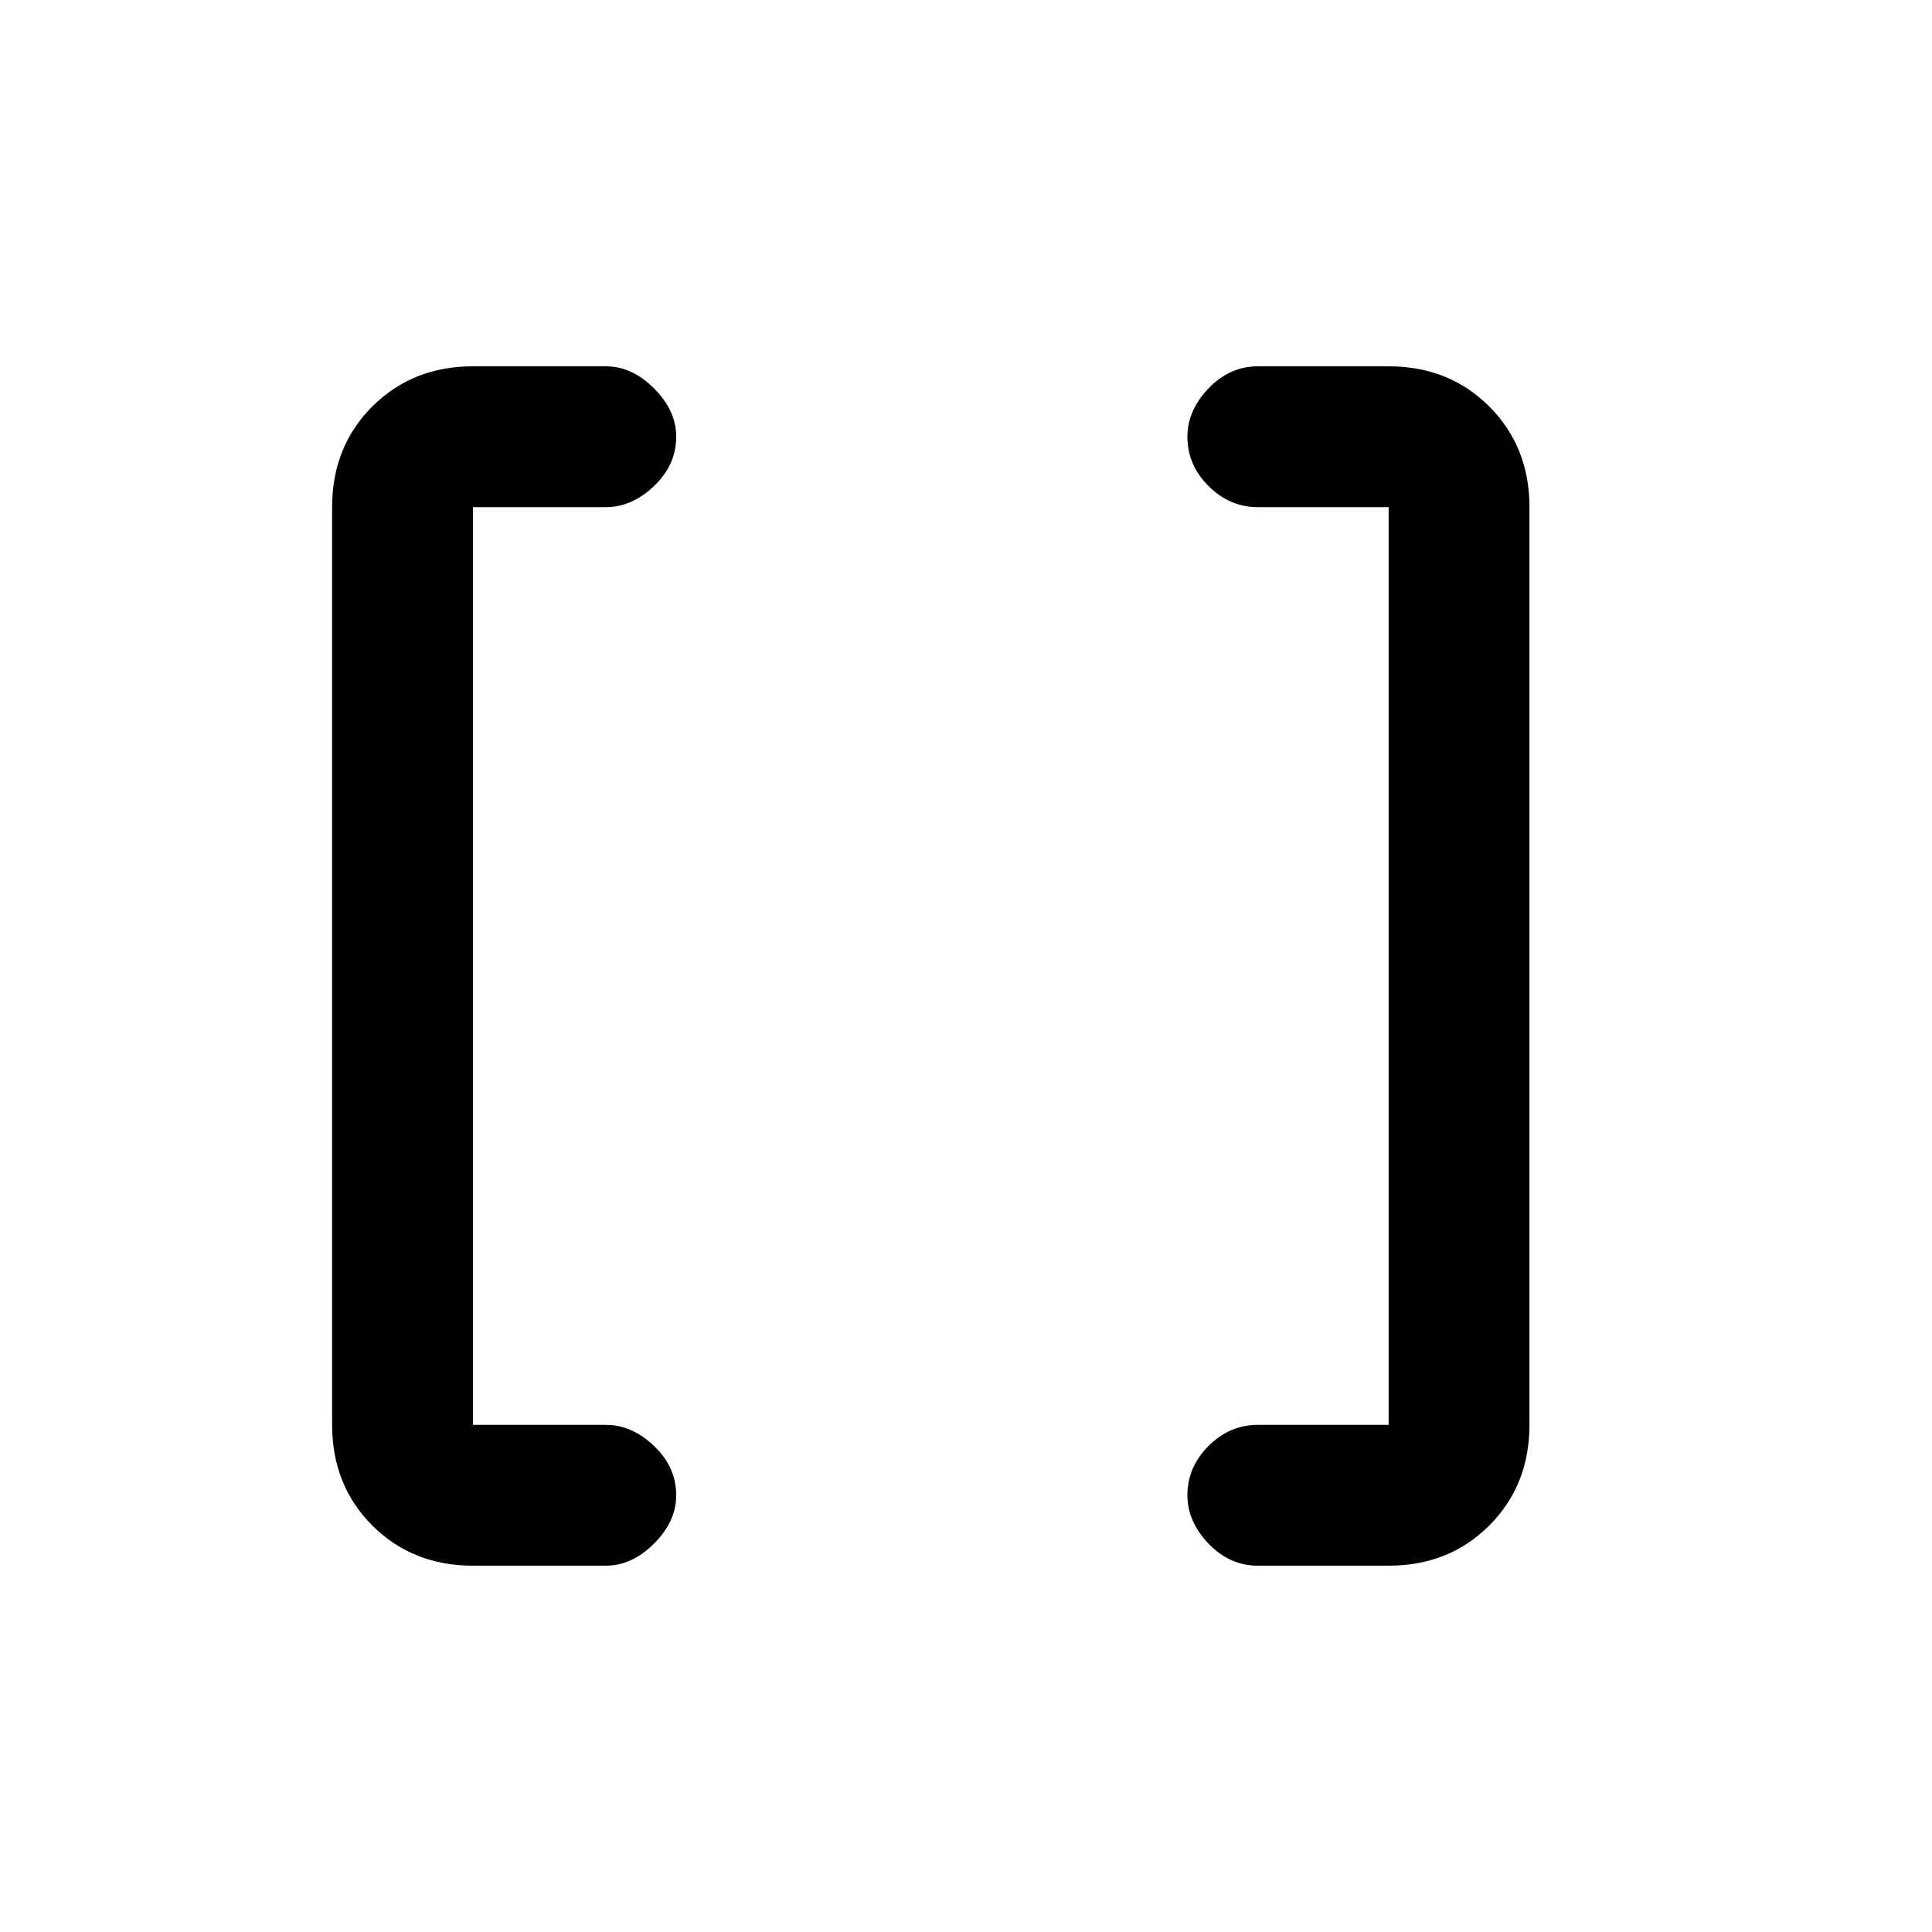 <svg xmlns="http://www.w3.org/2000/svg" height="20" width="20"><path d="M14.375 14.75v-9.5h-1.354q-.292 0-.511-.219-.218-.219-.218-.51 0-.271.218-.5.219-.229.511-.229h1.354q.625 0 1.042.416.416.417.416 1.042v9.5q0 .625-.416 1.042-.417.416-1.042.416h-1.354q-.292 0-.511-.229-.218-.229-.218-.5 0-.291.218-.51.219-.219.511-.219Zm-9.479 0h1.375q.271 0 .5.219.229.219.229.51 0 .271-.229.5-.229.229-.5.229H4.896q-.625 0-1.042-.416-.416-.417-.416-1.042v-9.5q0-.625.416-1.042.417-.416 1.042-.416h1.375q.271 0 .5.229.229.229.229.5 0 .291-.229.51-.229.219-.5.219H4.896Z"/></svg>